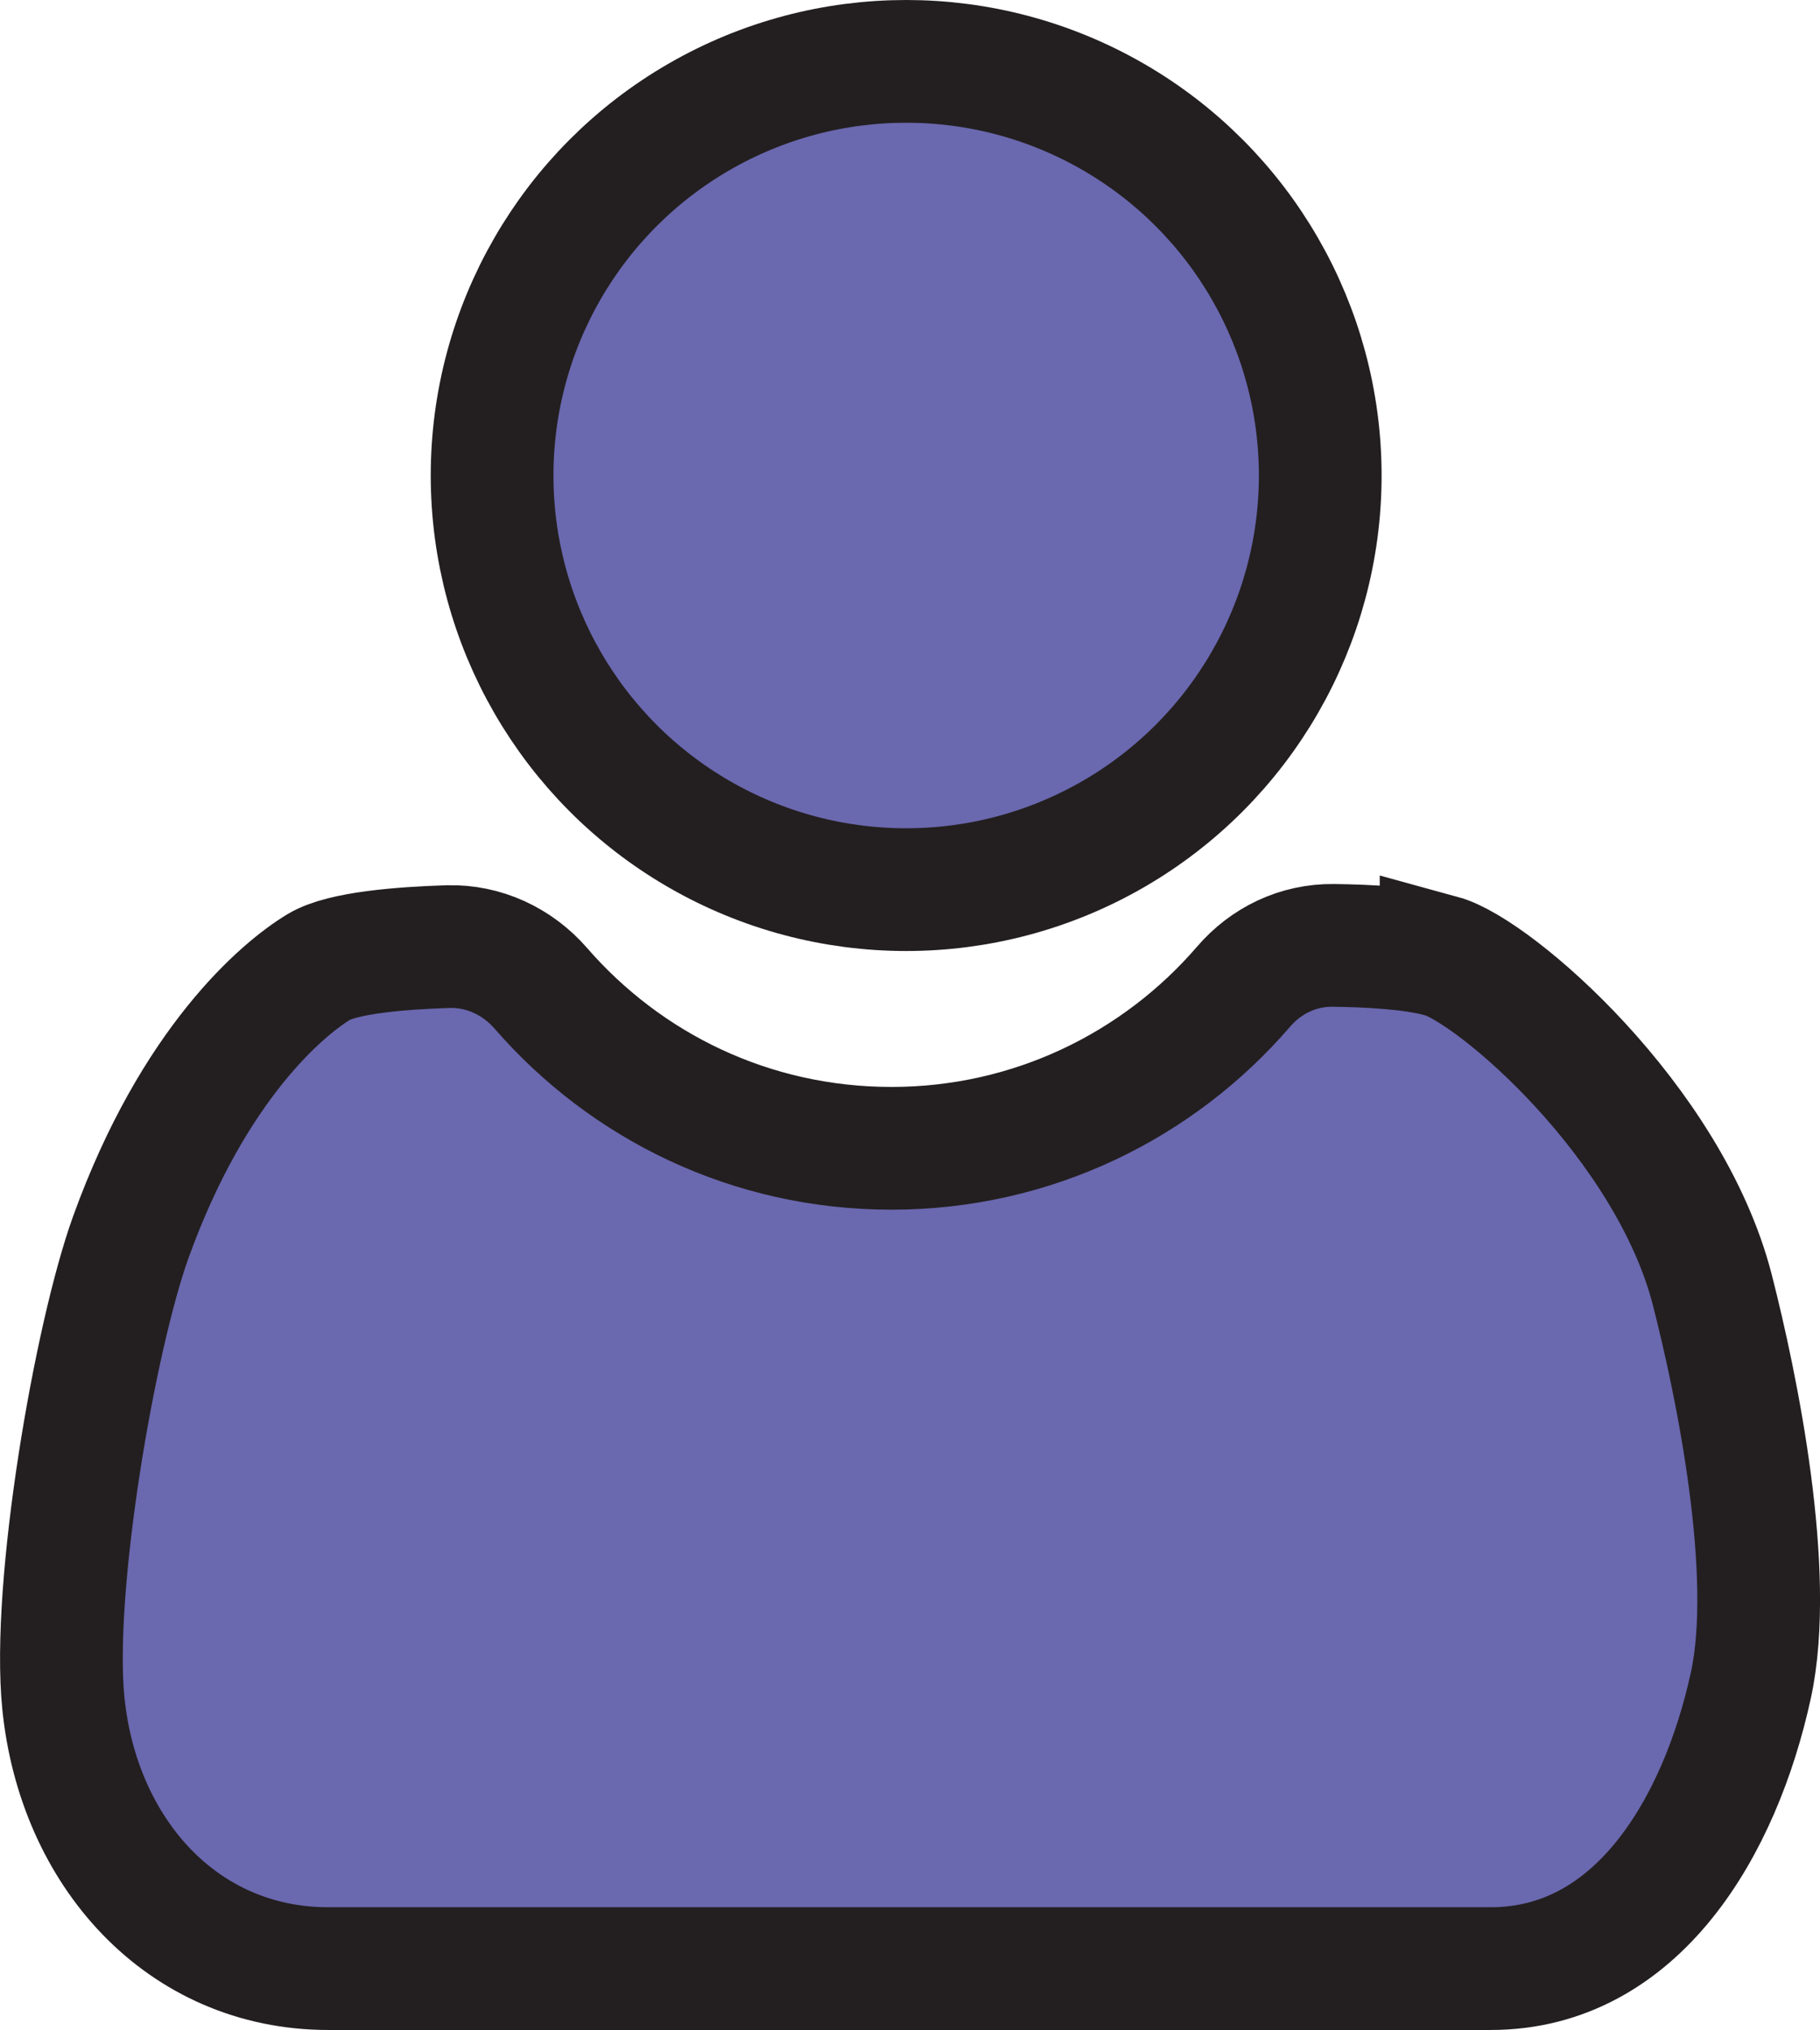 <?xml version="1.0" encoding="UTF-8"?>
<svg id="Layer_1" data-name="Layer 1" xmlns="http://www.w3.org/2000/svg" viewBox="0 0 177.97 198.48">
  <defs>
    <style>
      .cls-1 {
        fill: #6a68af;
        stroke: #231f20;
        stroke-miterlimit: 10;
        stroke-width: 12px;
      }
    </style>
  </defs>
  <circle class="cls-1" cx="88.61" cy="46.49" r="40.49"/>
  <path class="cls-1" d="M140.92,93.47c-2.83-.77-7.08-1-10.53-1.04s-6.58,1.47-8.79,4.04c-8.33,9.67-20.66,15.8-34.42,15.8s-25.97-6.06-34.3-15.65c-2.29-2.63-5.58-4.17-9.07-4.07-4.5.14-10.32.59-12.62,1.98-3.54,2.13-12.26,9.43-18.39,26.4-3.52,9.75-7.76,34.25-6.6,45.63,1.48,14.54,11.6,25.91,25.91,25.91h113.66c14.31,0,22.42-13.84,25.44-27.7,2.38-10.94-1.34-29.18-3.77-38.66-4.24-16.5-21.33-31.23-26.52-32.65Z"/>
</svg>
